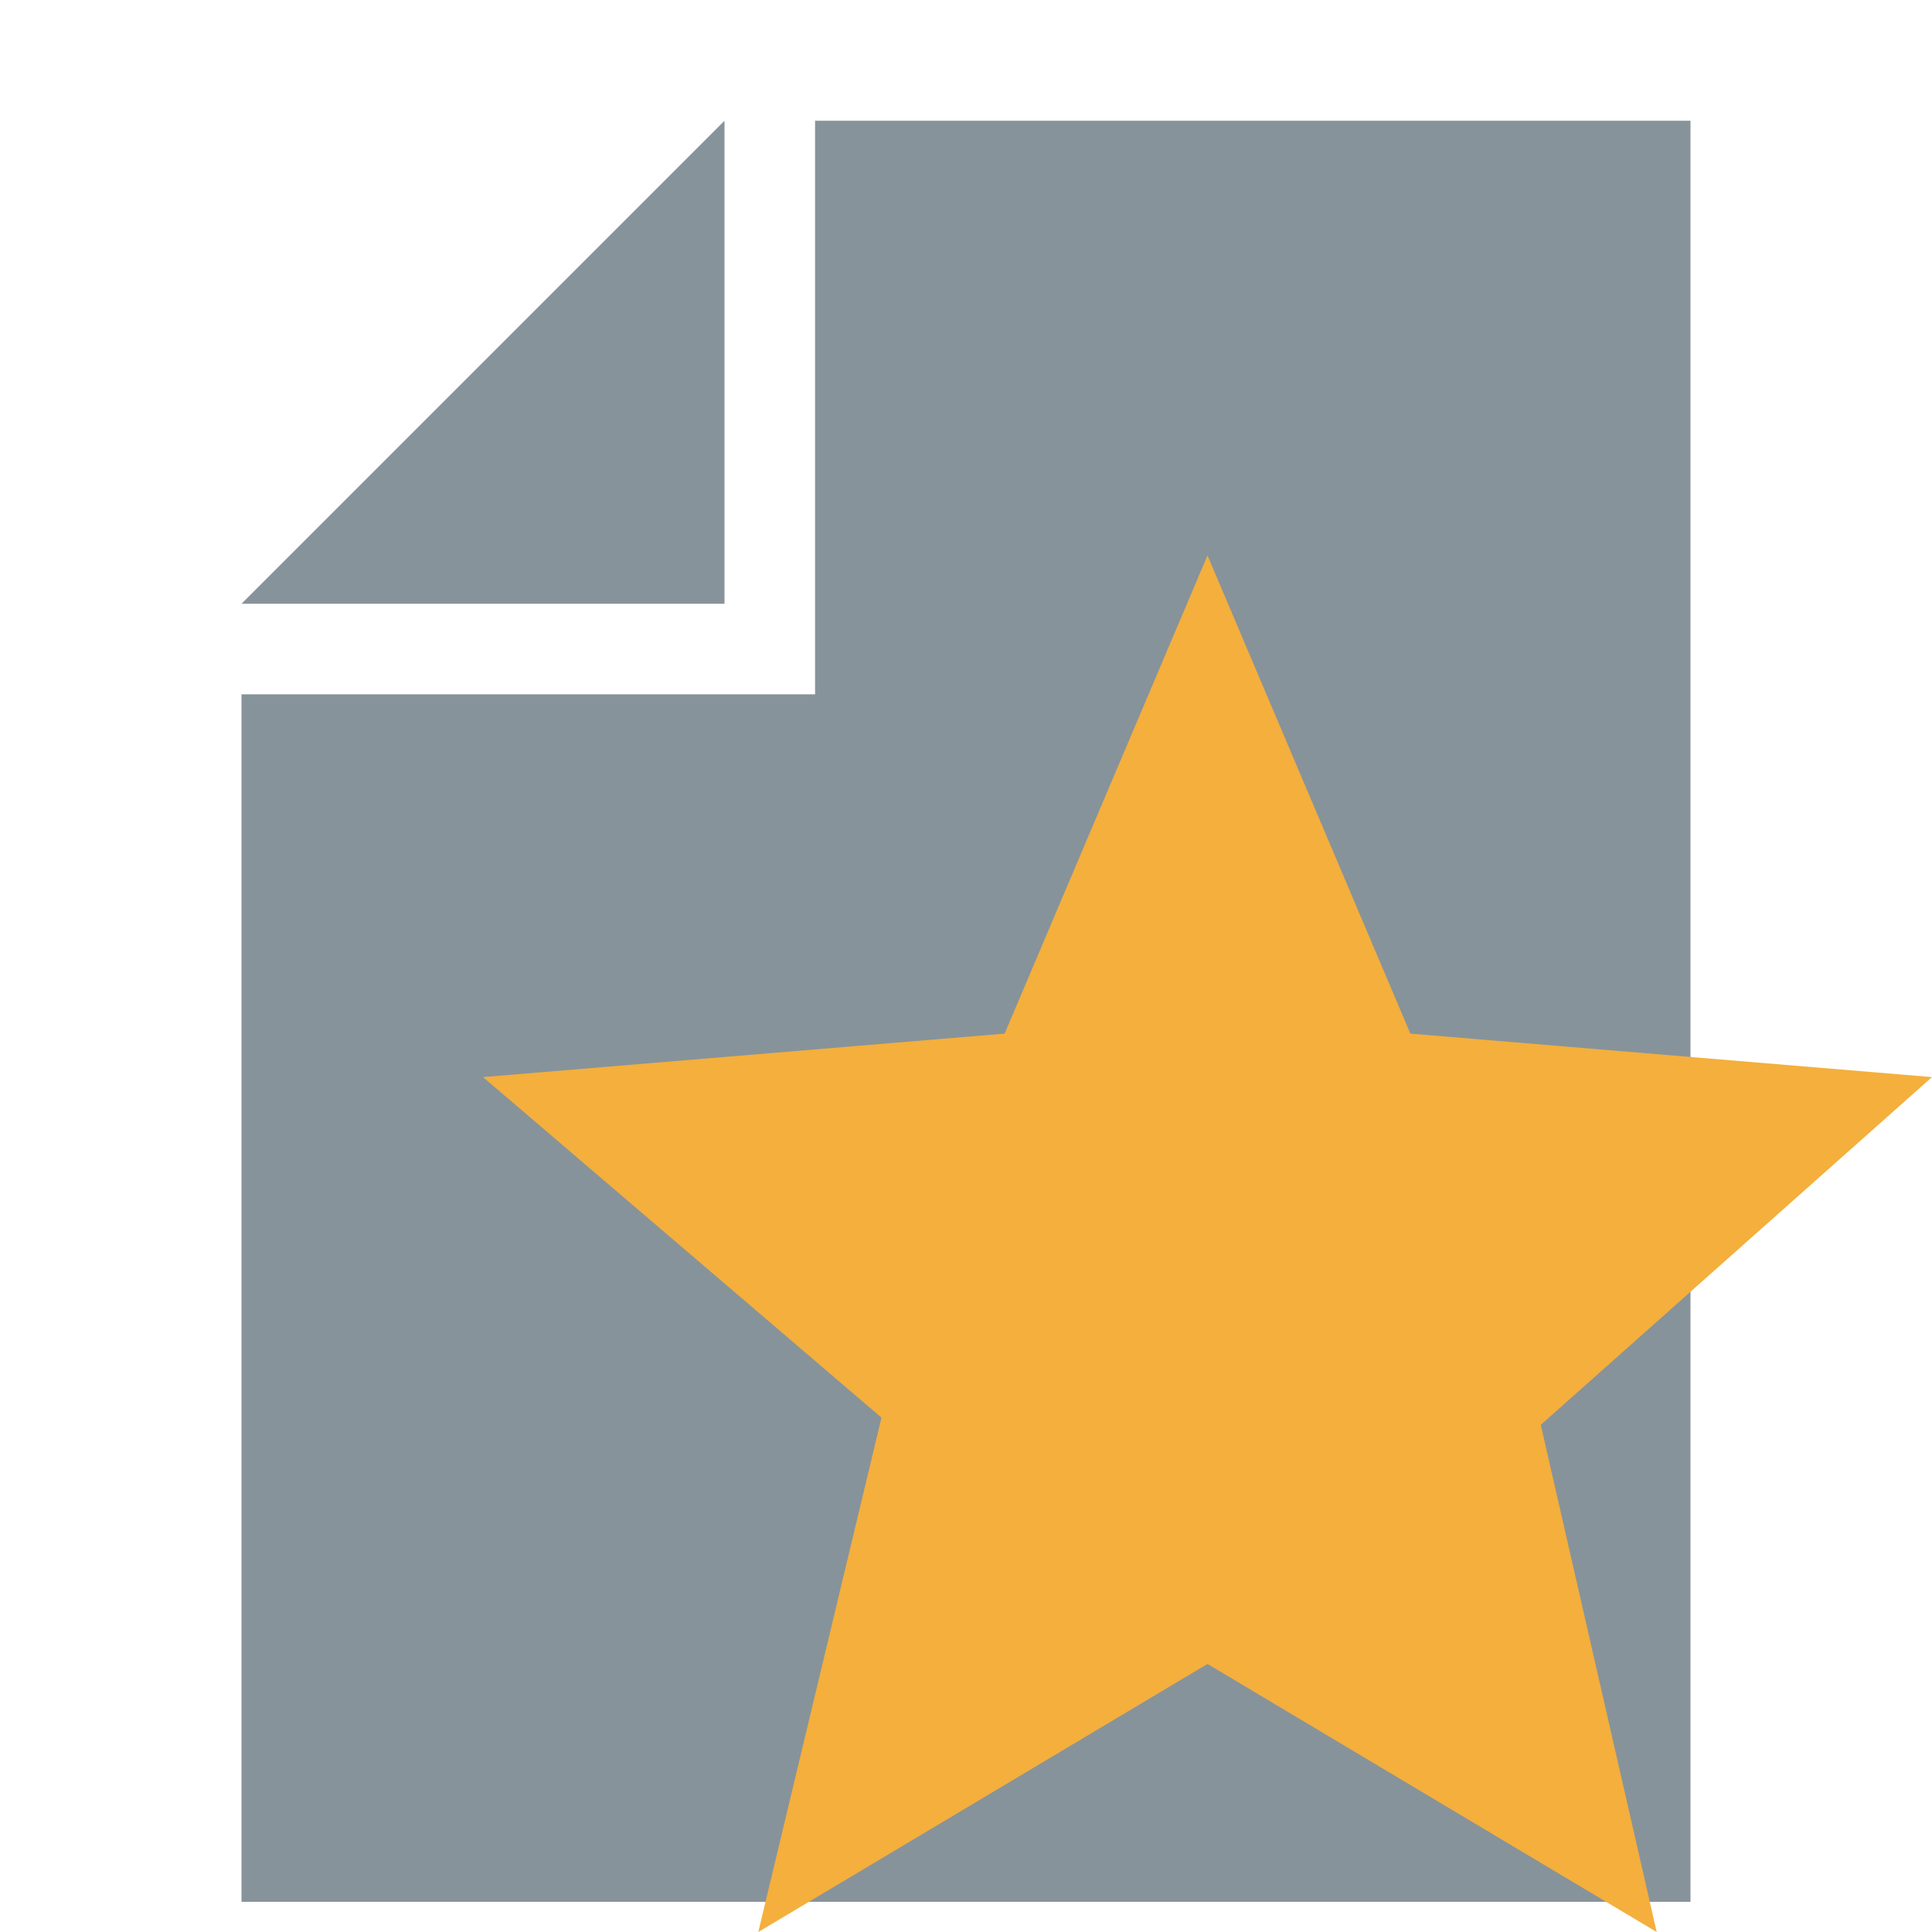 <svg xmlns="http://www.w3.org/2000/svg" xmlns:xlink="http://www.w3.org/1999/xlink" viewBox="0 0 32 32">
  <path fill="#87939a" style="isolation: isolate" d="M 12 2 L 4 10 h 8 V 0 z"/>
  <path fill="#87939a" style="isolation: isolate" d="M 13.5 2 v 9.5 H 4 v 20 h 24 V 2"/>
  <g transform="matrix(1.2,0,0,1.2,-6.4,-6.4)">
    <path fill="#f4af3d" d="M 22 28.3 L 28.2 32 l -1.6 -7 L 32 20.2 l -7.2 -0.6 L 22 13 L 19.2 19.6 L 12 20.2 l 5.5 4.7 L 15.8 32 L 22 28.3 z"/>
  </g>
</svg>